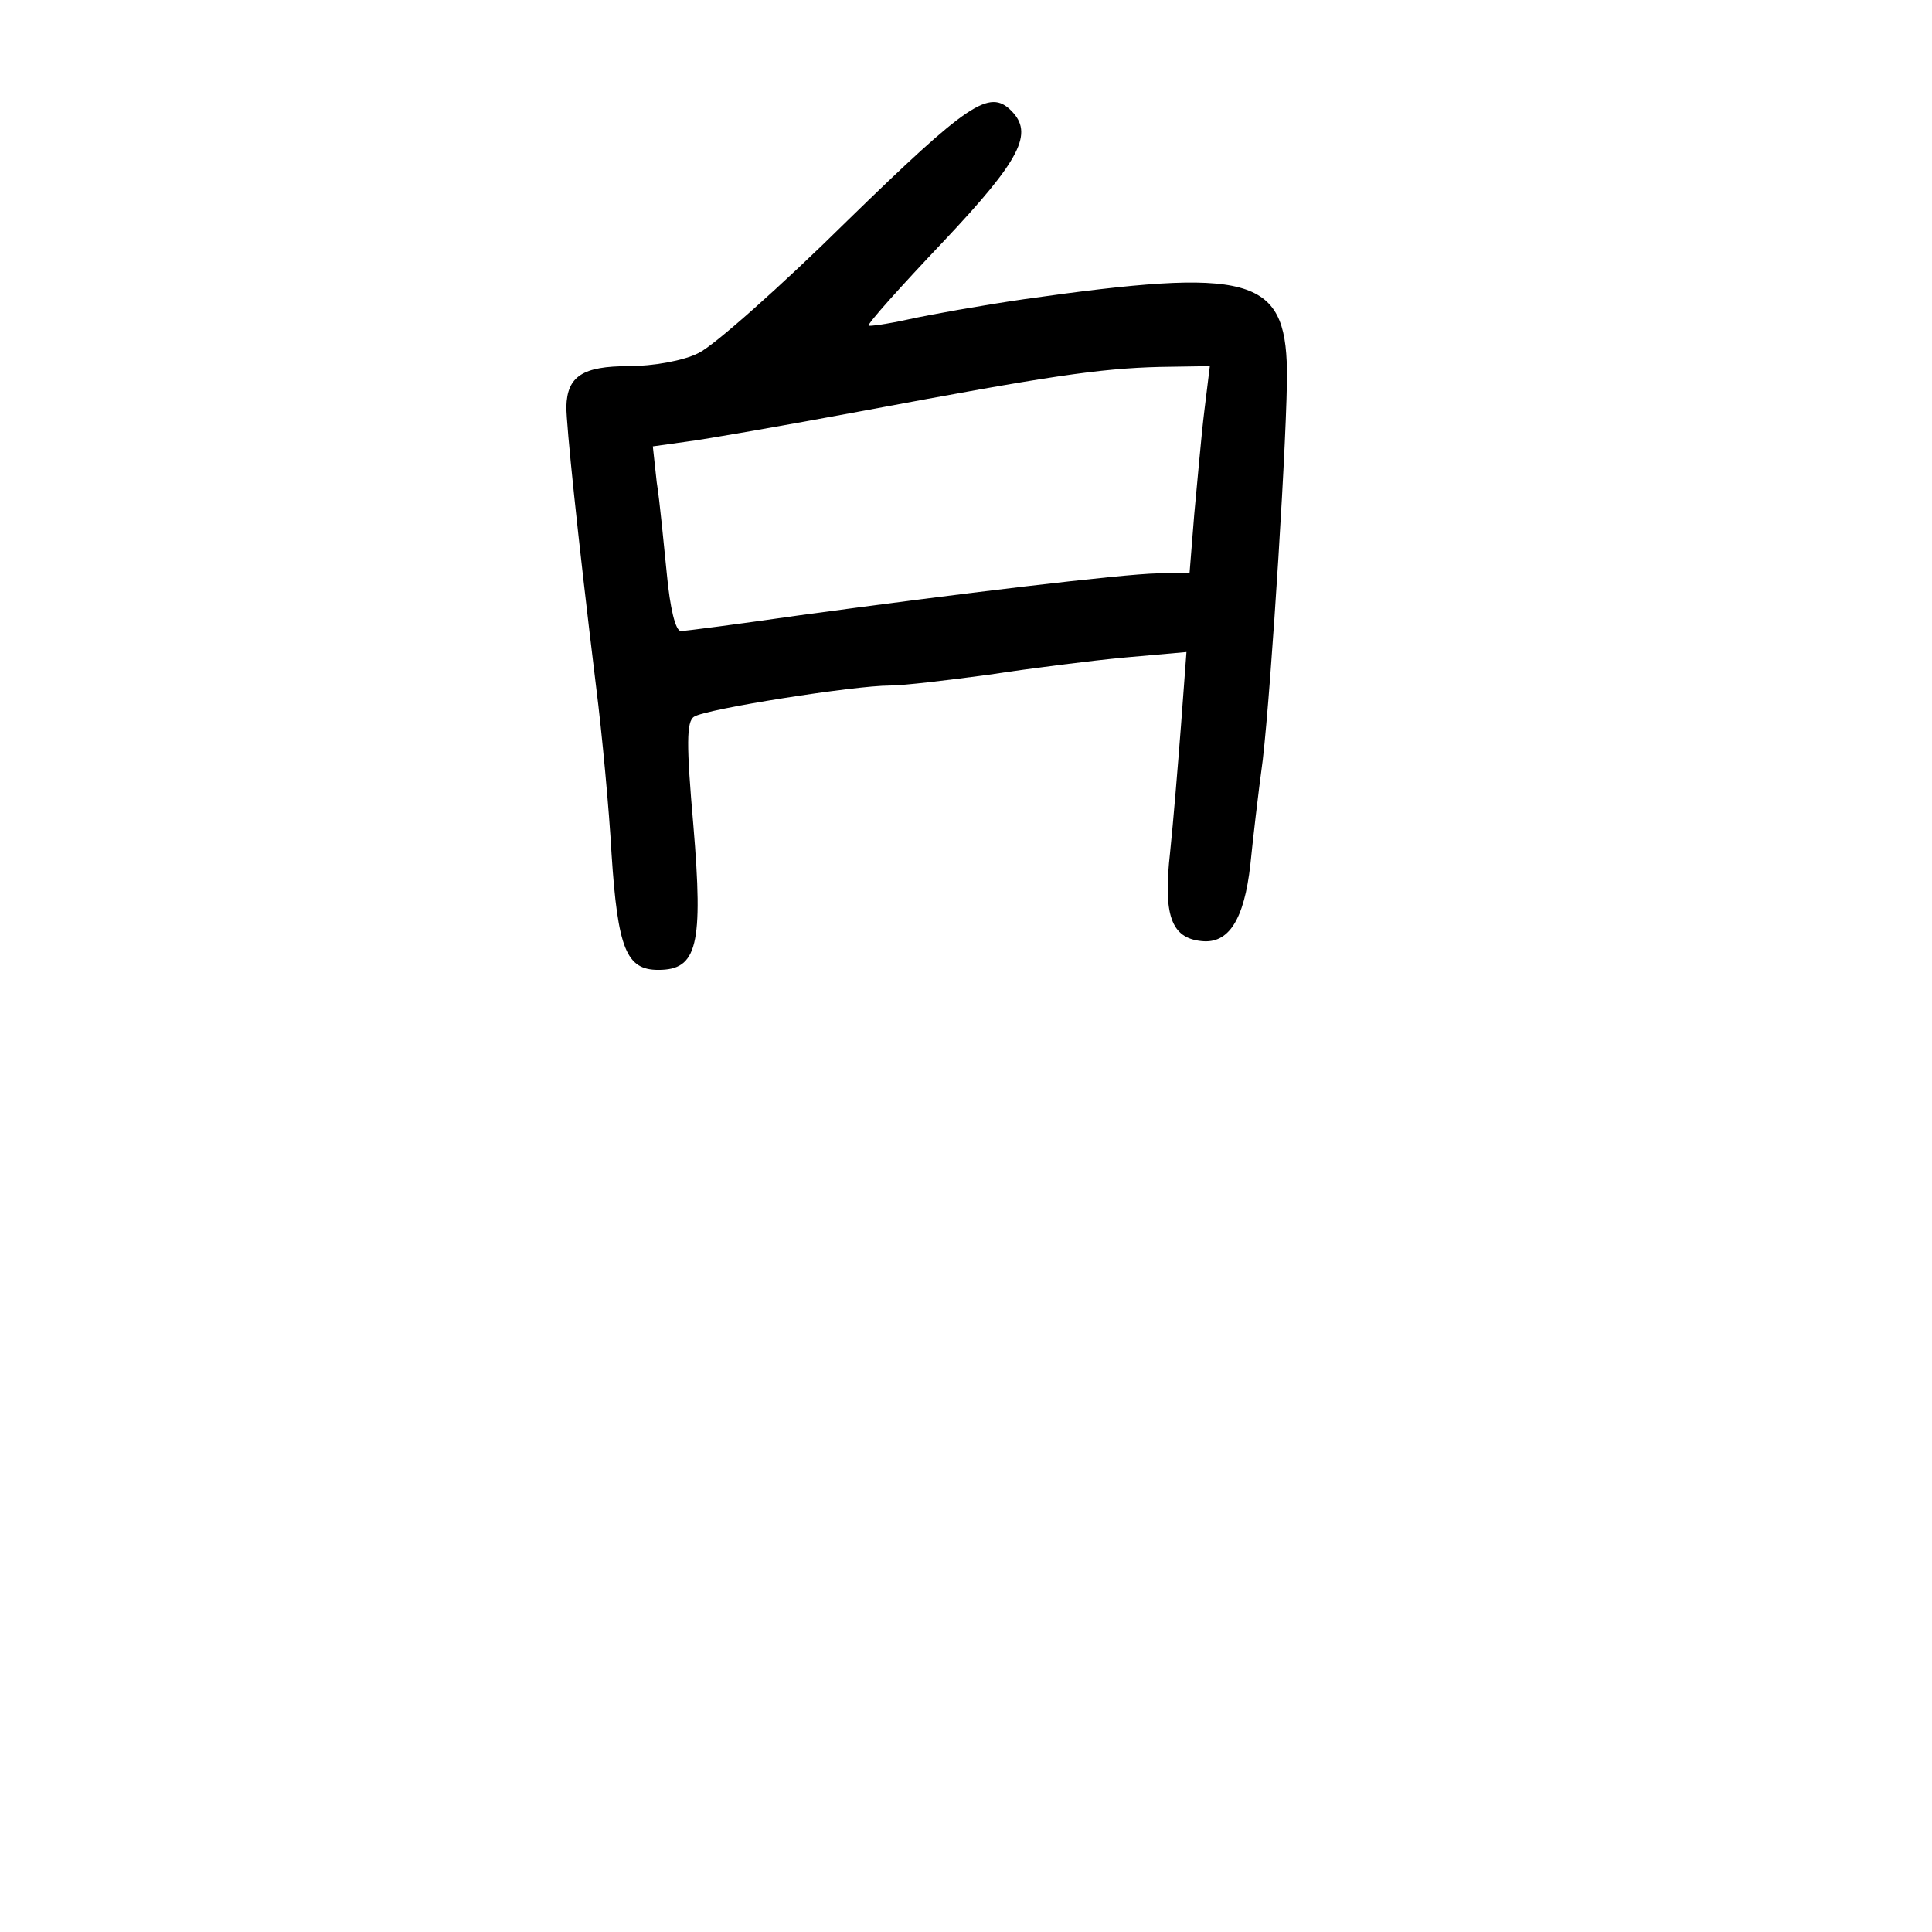 <?xml version="1.0" standalone="no"?>
<!DOCTYPE svg PUBLIC "-//W3C//DTD SVG 20010904//EN"
 "http://www.w3.org/TR/2001/REC-SVG-20010904/DTD/svg10.dtd">
<svg version="1.0" xmlns="http://www.w3.org/2000/svg"
 width="248pt" height="248pt" viewBox="0 0 248 248"
 preserveAspectRatio="xMidYMid meet">
<g transform="translate(0,248) scale(0.1,-0.1)"
fill="#000000" stroke="none">
<path d="M1088 2197 c-86 -85 -172 -161 -191 -170 -19 -10 -59 -17 -90 -17
-59 0 -79 -13 -80 -52 0 -24 14 -161 38 -358 8 -63 17 -161 20 -216 8 -122 19
-149 60 -149 50 0 58 31 45 186 -9 103 -9 133 1 139 15 10 206 40 251 40 18 0
76 7 128 14 52 8 131 18 174 22 l79 7 -7 -94 c-4 -52 -10 -125 -14 -163 -9
-80 1 -110 40 -114 35 -4 55 27 63 98 3 30 10 91 16 135 11 95 32 429 31 500
-2 120 -48 132 -337 91 -55 -8 -122 -20 -149 -26 -27 -6 -50 -9 -51 -8 -2 2
41 50 96 108 100 106 116 139 87 168 -28 28 -55 10 -210 -141z m458 -244 c-4
-32 -9 -92 -13 -133 l-6 -75 -41 -1 c-47 -1 -256 -26 -461 -54 -77 -11 -145
-20 -151 -20 -7 0 -14 30 -18 73 -4 39 -9 93 -13 118 l-5 46 43 6 c24 3 127
21 229 40 235 44 300 54 379 56 l64 1 -7 -57z"/>
</g>
</svg>
